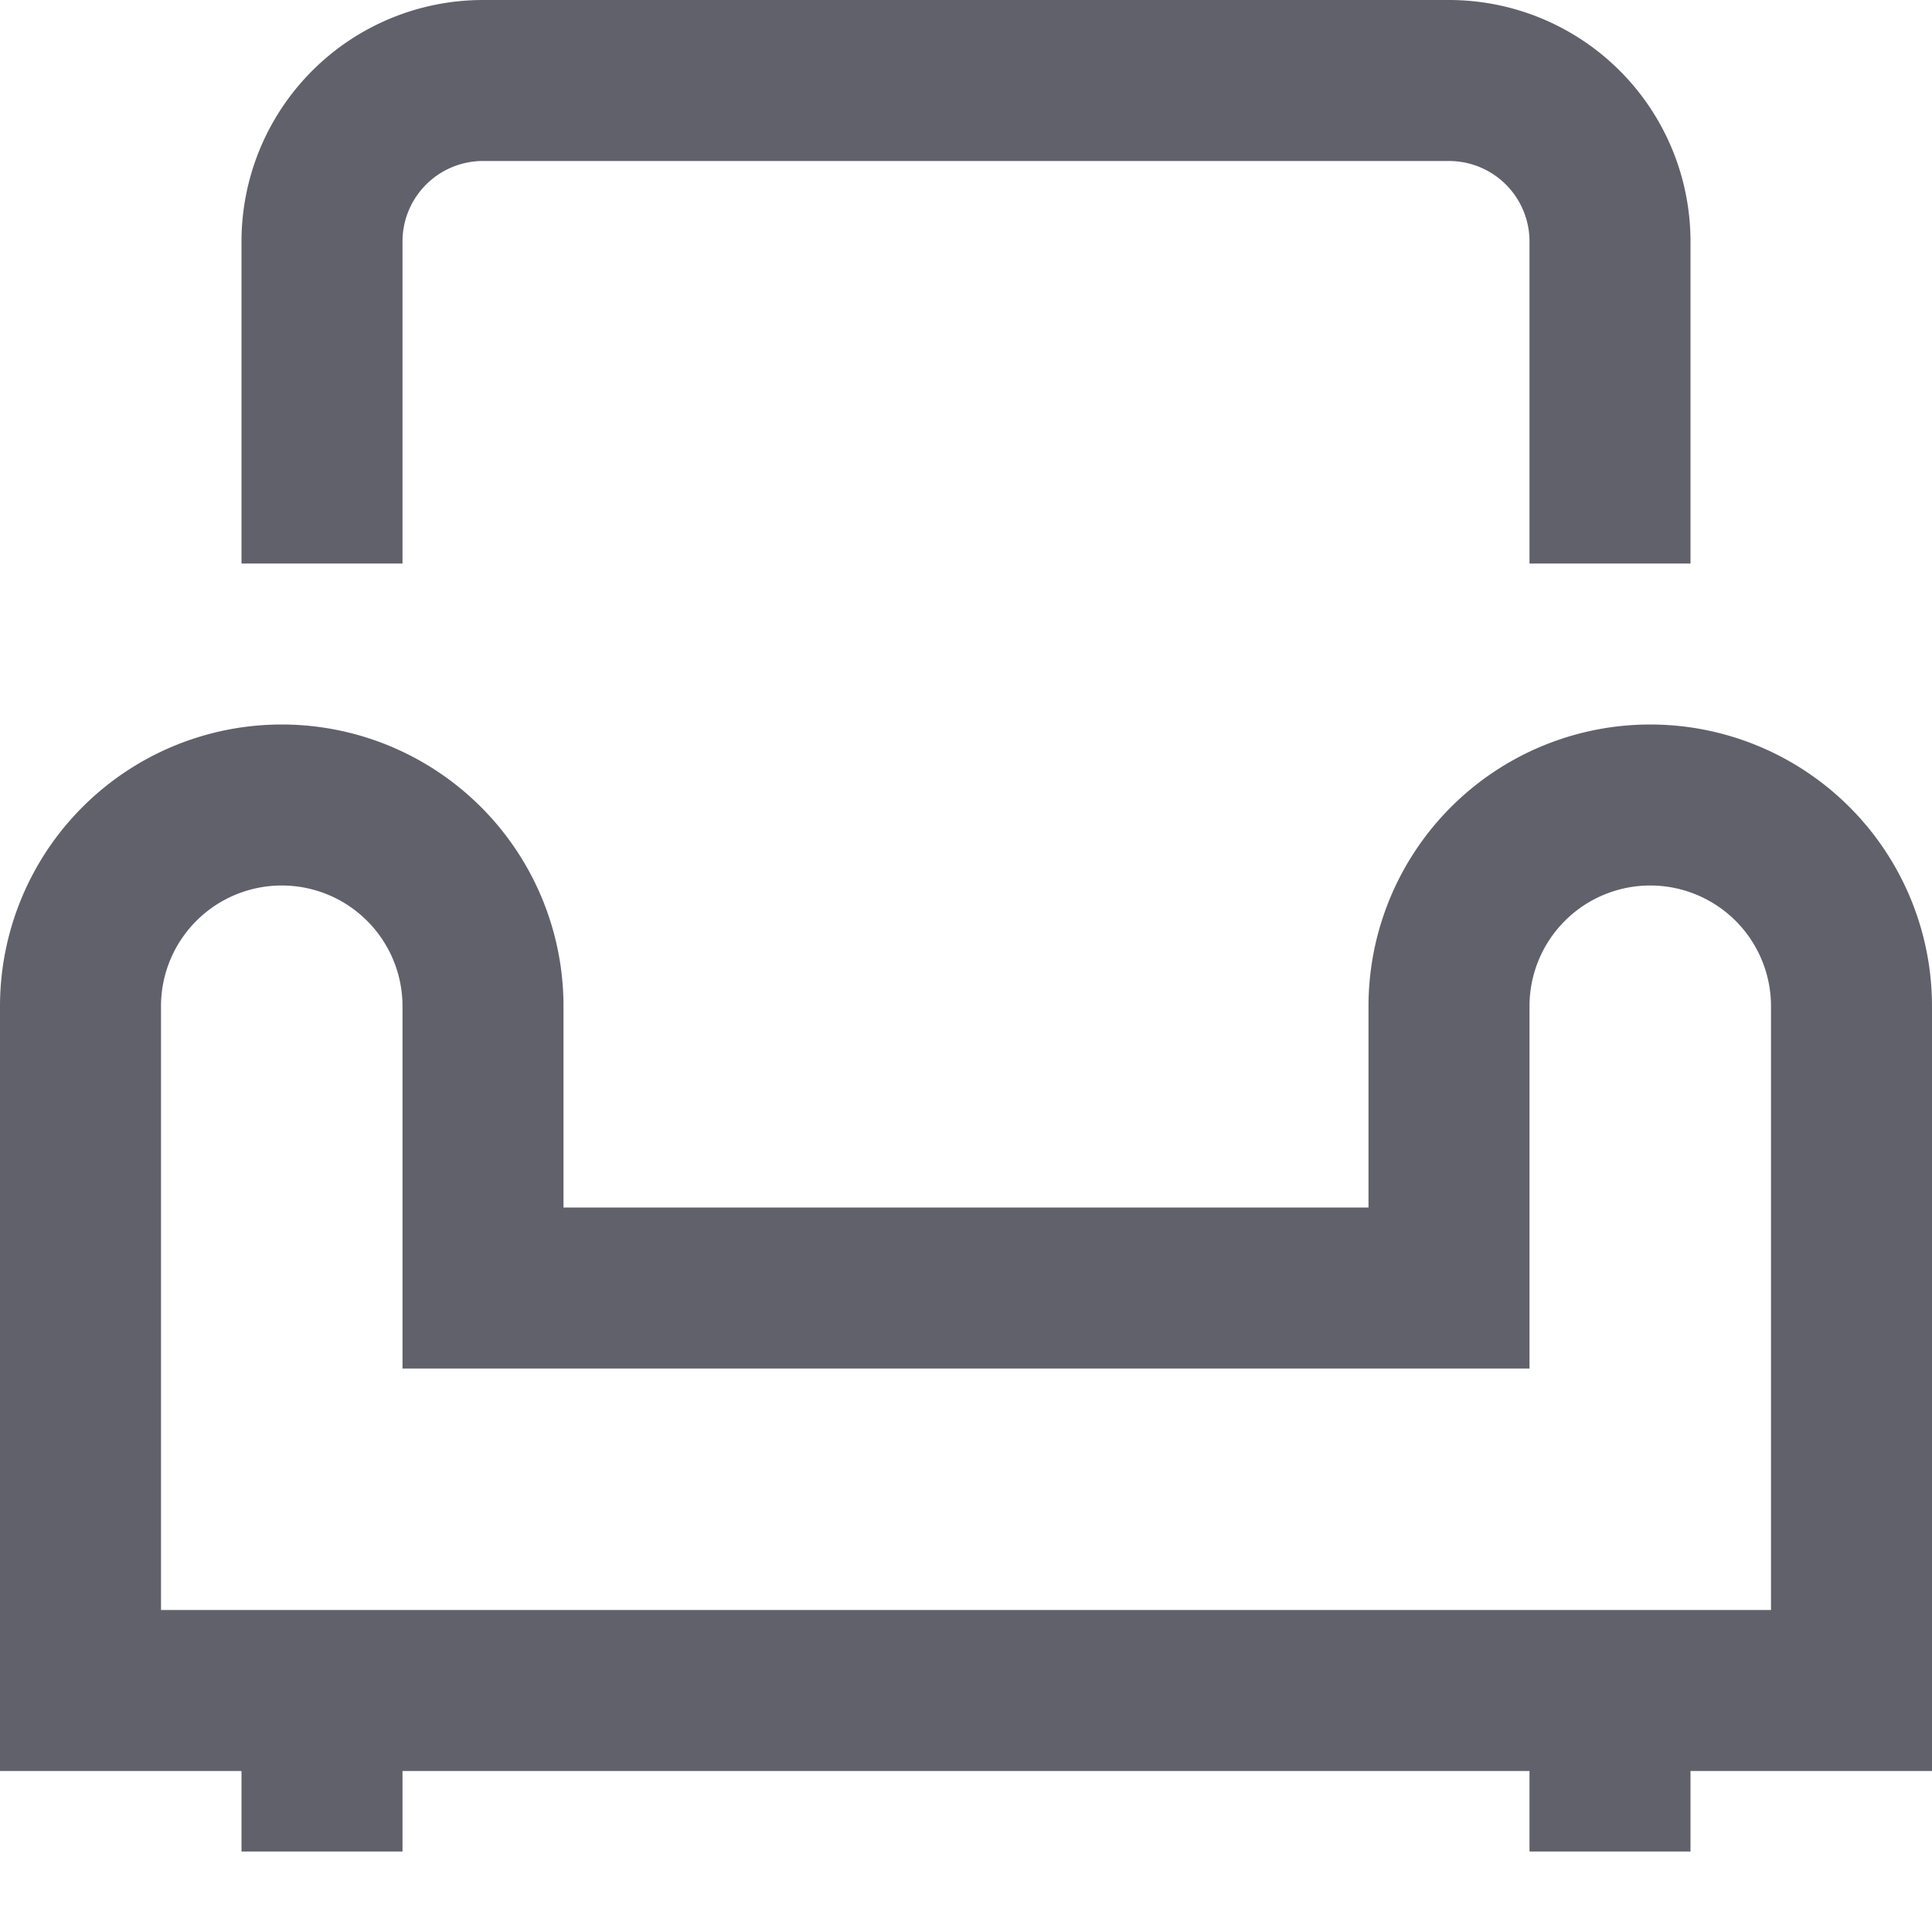 <svg xmlns="http://www.w3.org/2000/svg" height="24" width="24" viewBox="0 0 24 24"><line x1="4" y1="23" x2="4" y2="21" fill="none" stroke="#61616b" stroke-width="2"></line><line x1="20" y1="23" x2="20" y2="21" fill="none" stroke="#61616b" stroke-width="2"></line><path data-color="color-2" d="M20,7V3a2,2,0,0,0-2-2H6A2,2,0,0,0,4,3V7" fill="none" stroke="#61616b" stroke-width="2"></path><path d="M23,21V12.5A2.5,2.5,0,0,0,20.5,10h0A2.5,2.5,0,0,0,18,12.5V16H6V12.5A2.5,2.5,0,0,0,3.5,10h0A2.5,2.5,0,0,0,1,12.5V21Z" fill="none" stroke="#61616b" stroke-width="2"></path></svg>